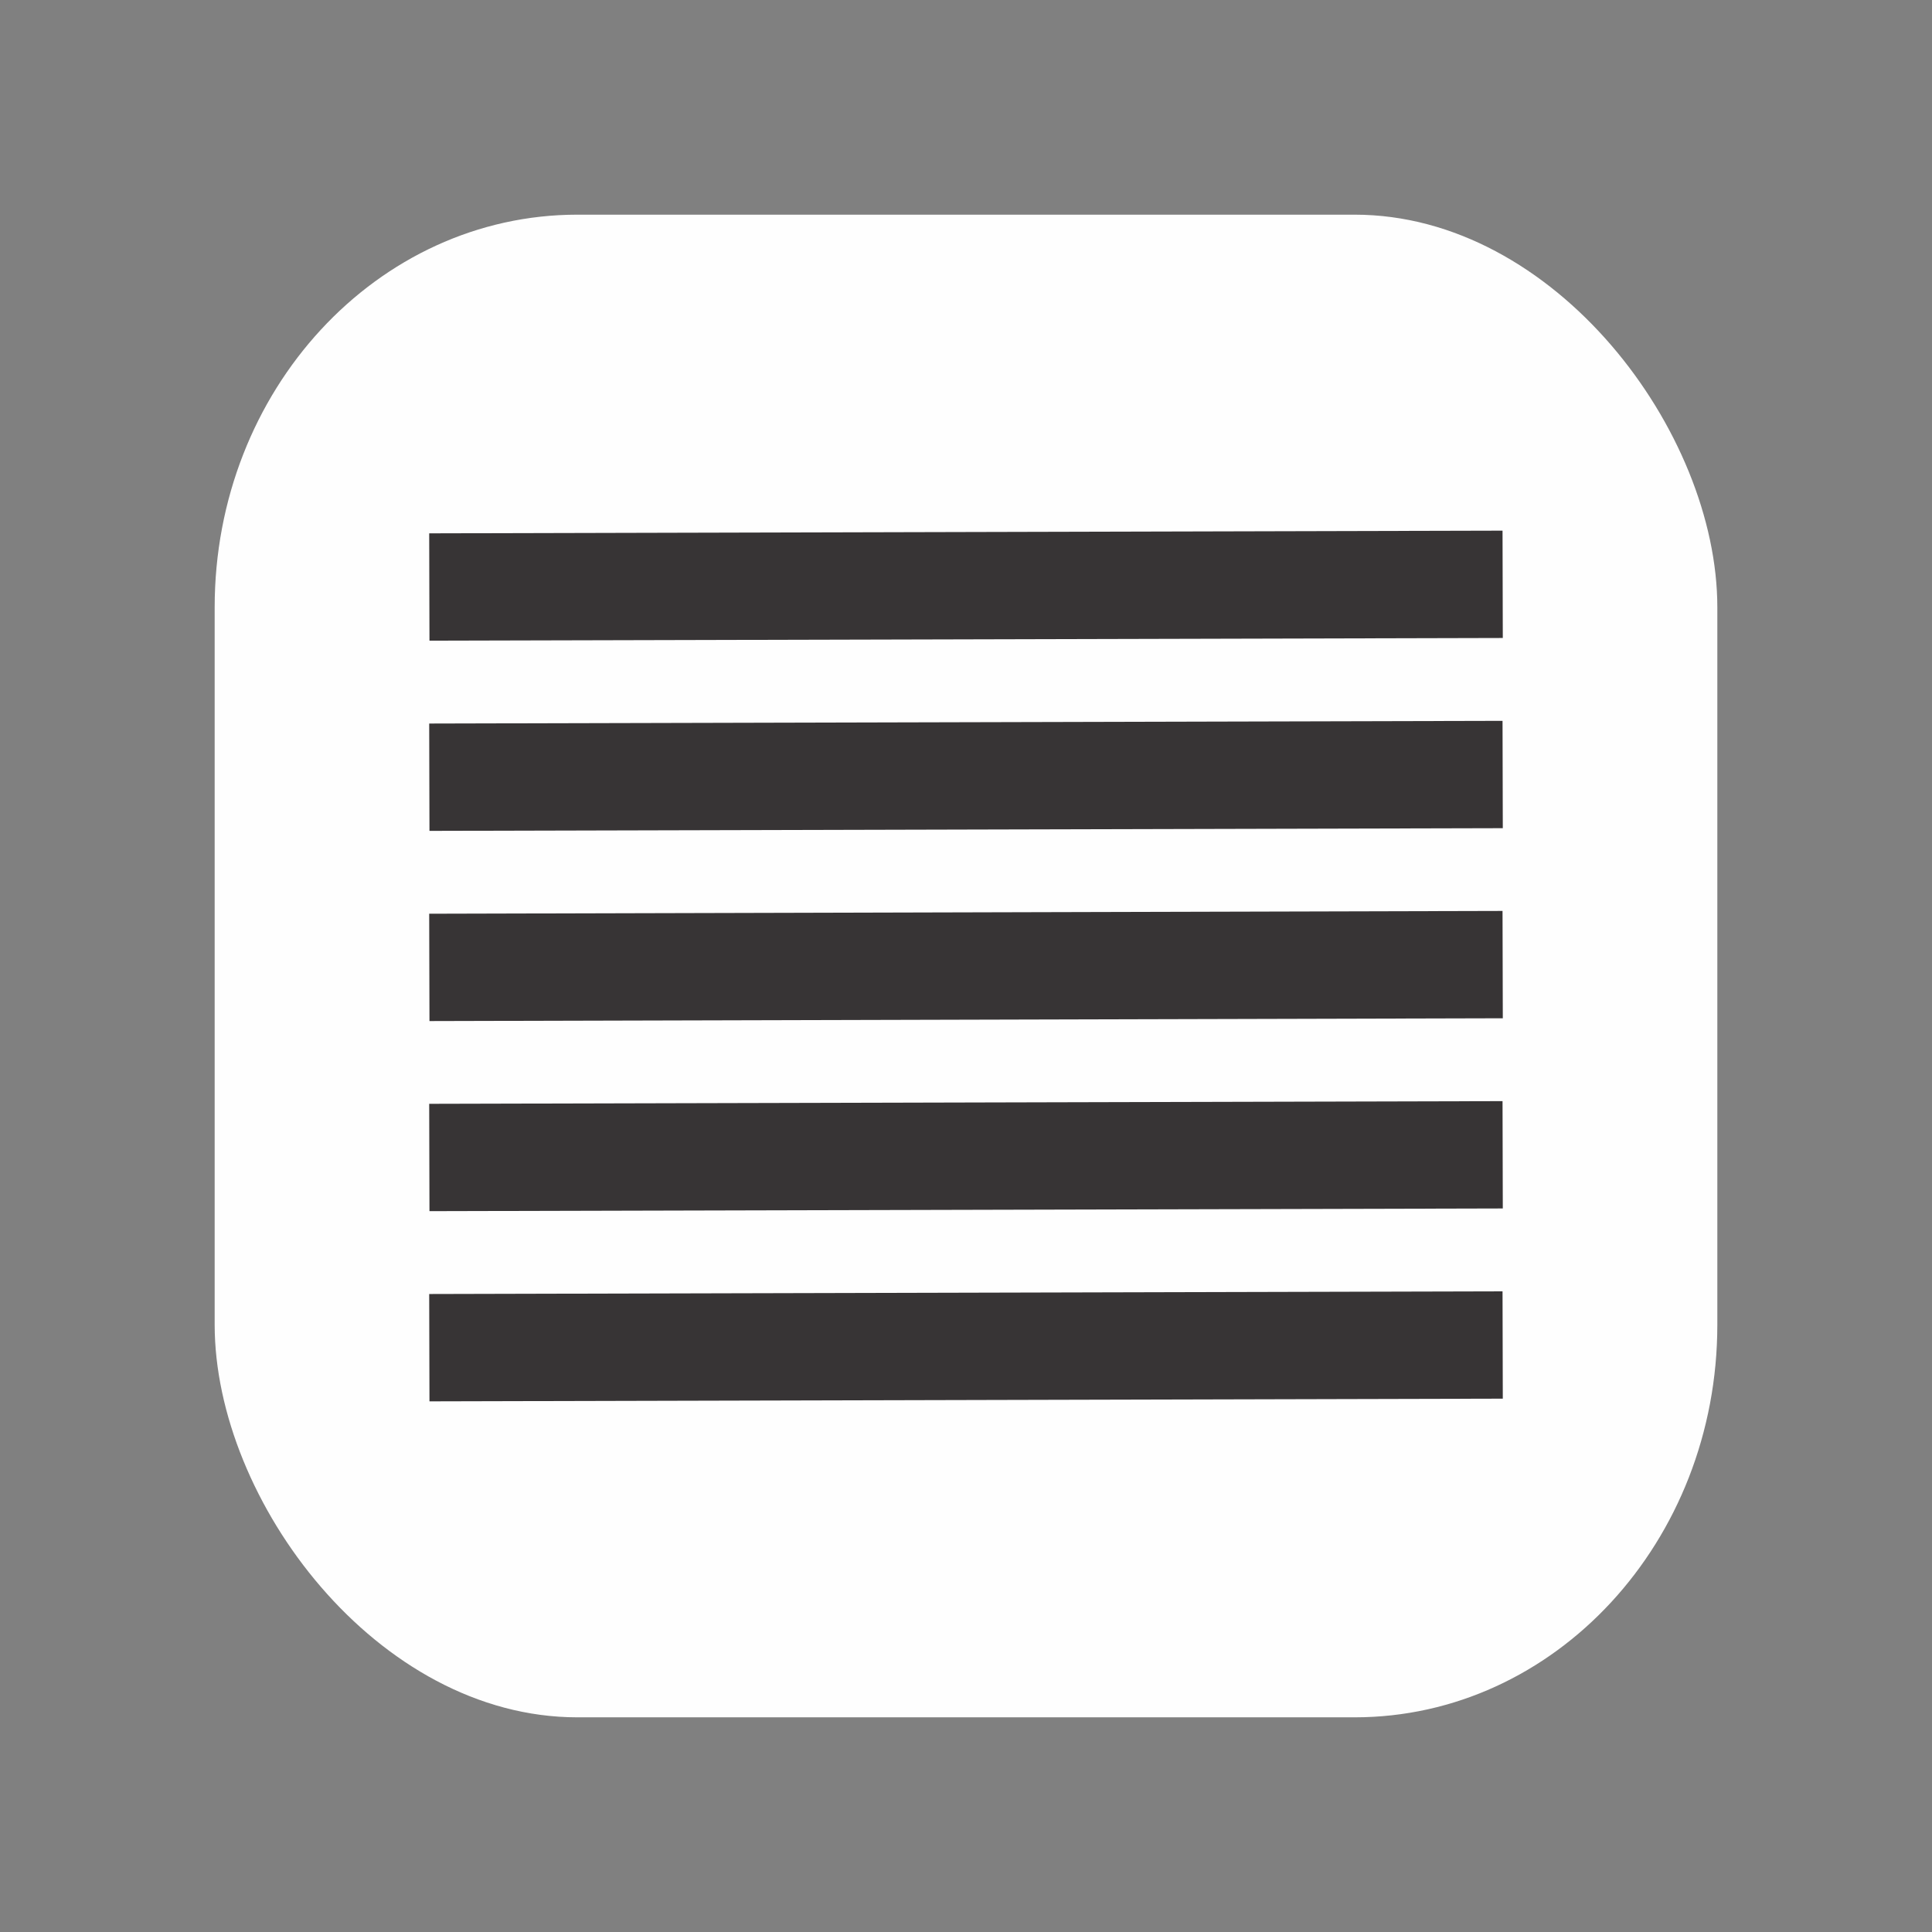 <?xml version="1.0" encoding="UTF-8"?>
<!DOCTYPE svg PUBLIC "-//W3C//DTD SVG 1.0//EN" "http://www.w3.org/TR/2001/REC-SVG-20010904/DTD/svg10.dtd">
<!-- Creator: CorelDRAW 2018 (64 Bit Versão de avaliação) -->
<svg xmlns="http://www.w3.org/2000/svg" xml:space="preserve" width="180px" height="180px" version="1.0" style="shape-rendering:geometricPrecision; text-rendering:geometricPrecision; image-rendering:optimizeQuality; fill-rule:evenodd; clip-rule:evenodd"
viewBox="0 0 180 180"
 xmlns:xlink="http://www.w3.org/1999/xlink">
 <rect x="0" y="0" width="180" height="180" fill="#808080" stroke="none"/>
 <defs>
  <style type="text/css">
   <![CDATA[
    .str0 {stroke:#373435;stroke-width:10;stroke-miterlimit:22.926}
    .fil0 {fill:none}
    .fil1 {fill:#FEFEFE}
   ]]>
  </style>
 </defs>
 <g id="Camada_x0020_1">
  <rect class="fil0" width="180" height="180"/>
  <rect class="fil1" x="20" y="20" width="140" height="140" rx="33.8" ry="36.58"/>
 </g>
 <g id="Camada_x0020_1_0">
  <g id="_2721122836800">
   <path class="fil0 str0" d="M40 54.69c100,-0.25 100,-0.25 100,-0.25"/>
   <path class="fil0 str0" d="M40 125.56c100,-0.25 100,-0.25 100,-0.25"/>
   <path class="fil0 str0" d="M40 107.84c100,-0.25 100,-0.25 100,-0.25"/>
   <path class="fil0 str0" d="M40 90.13c100,-0.26 100,-0.26 100,-0.26"/>
   <path class="fil0 str0" d="M40 72.41c100,-0.25 100,-0.25 100,-0.25"/>
  </g>
 </g>
</svg>
